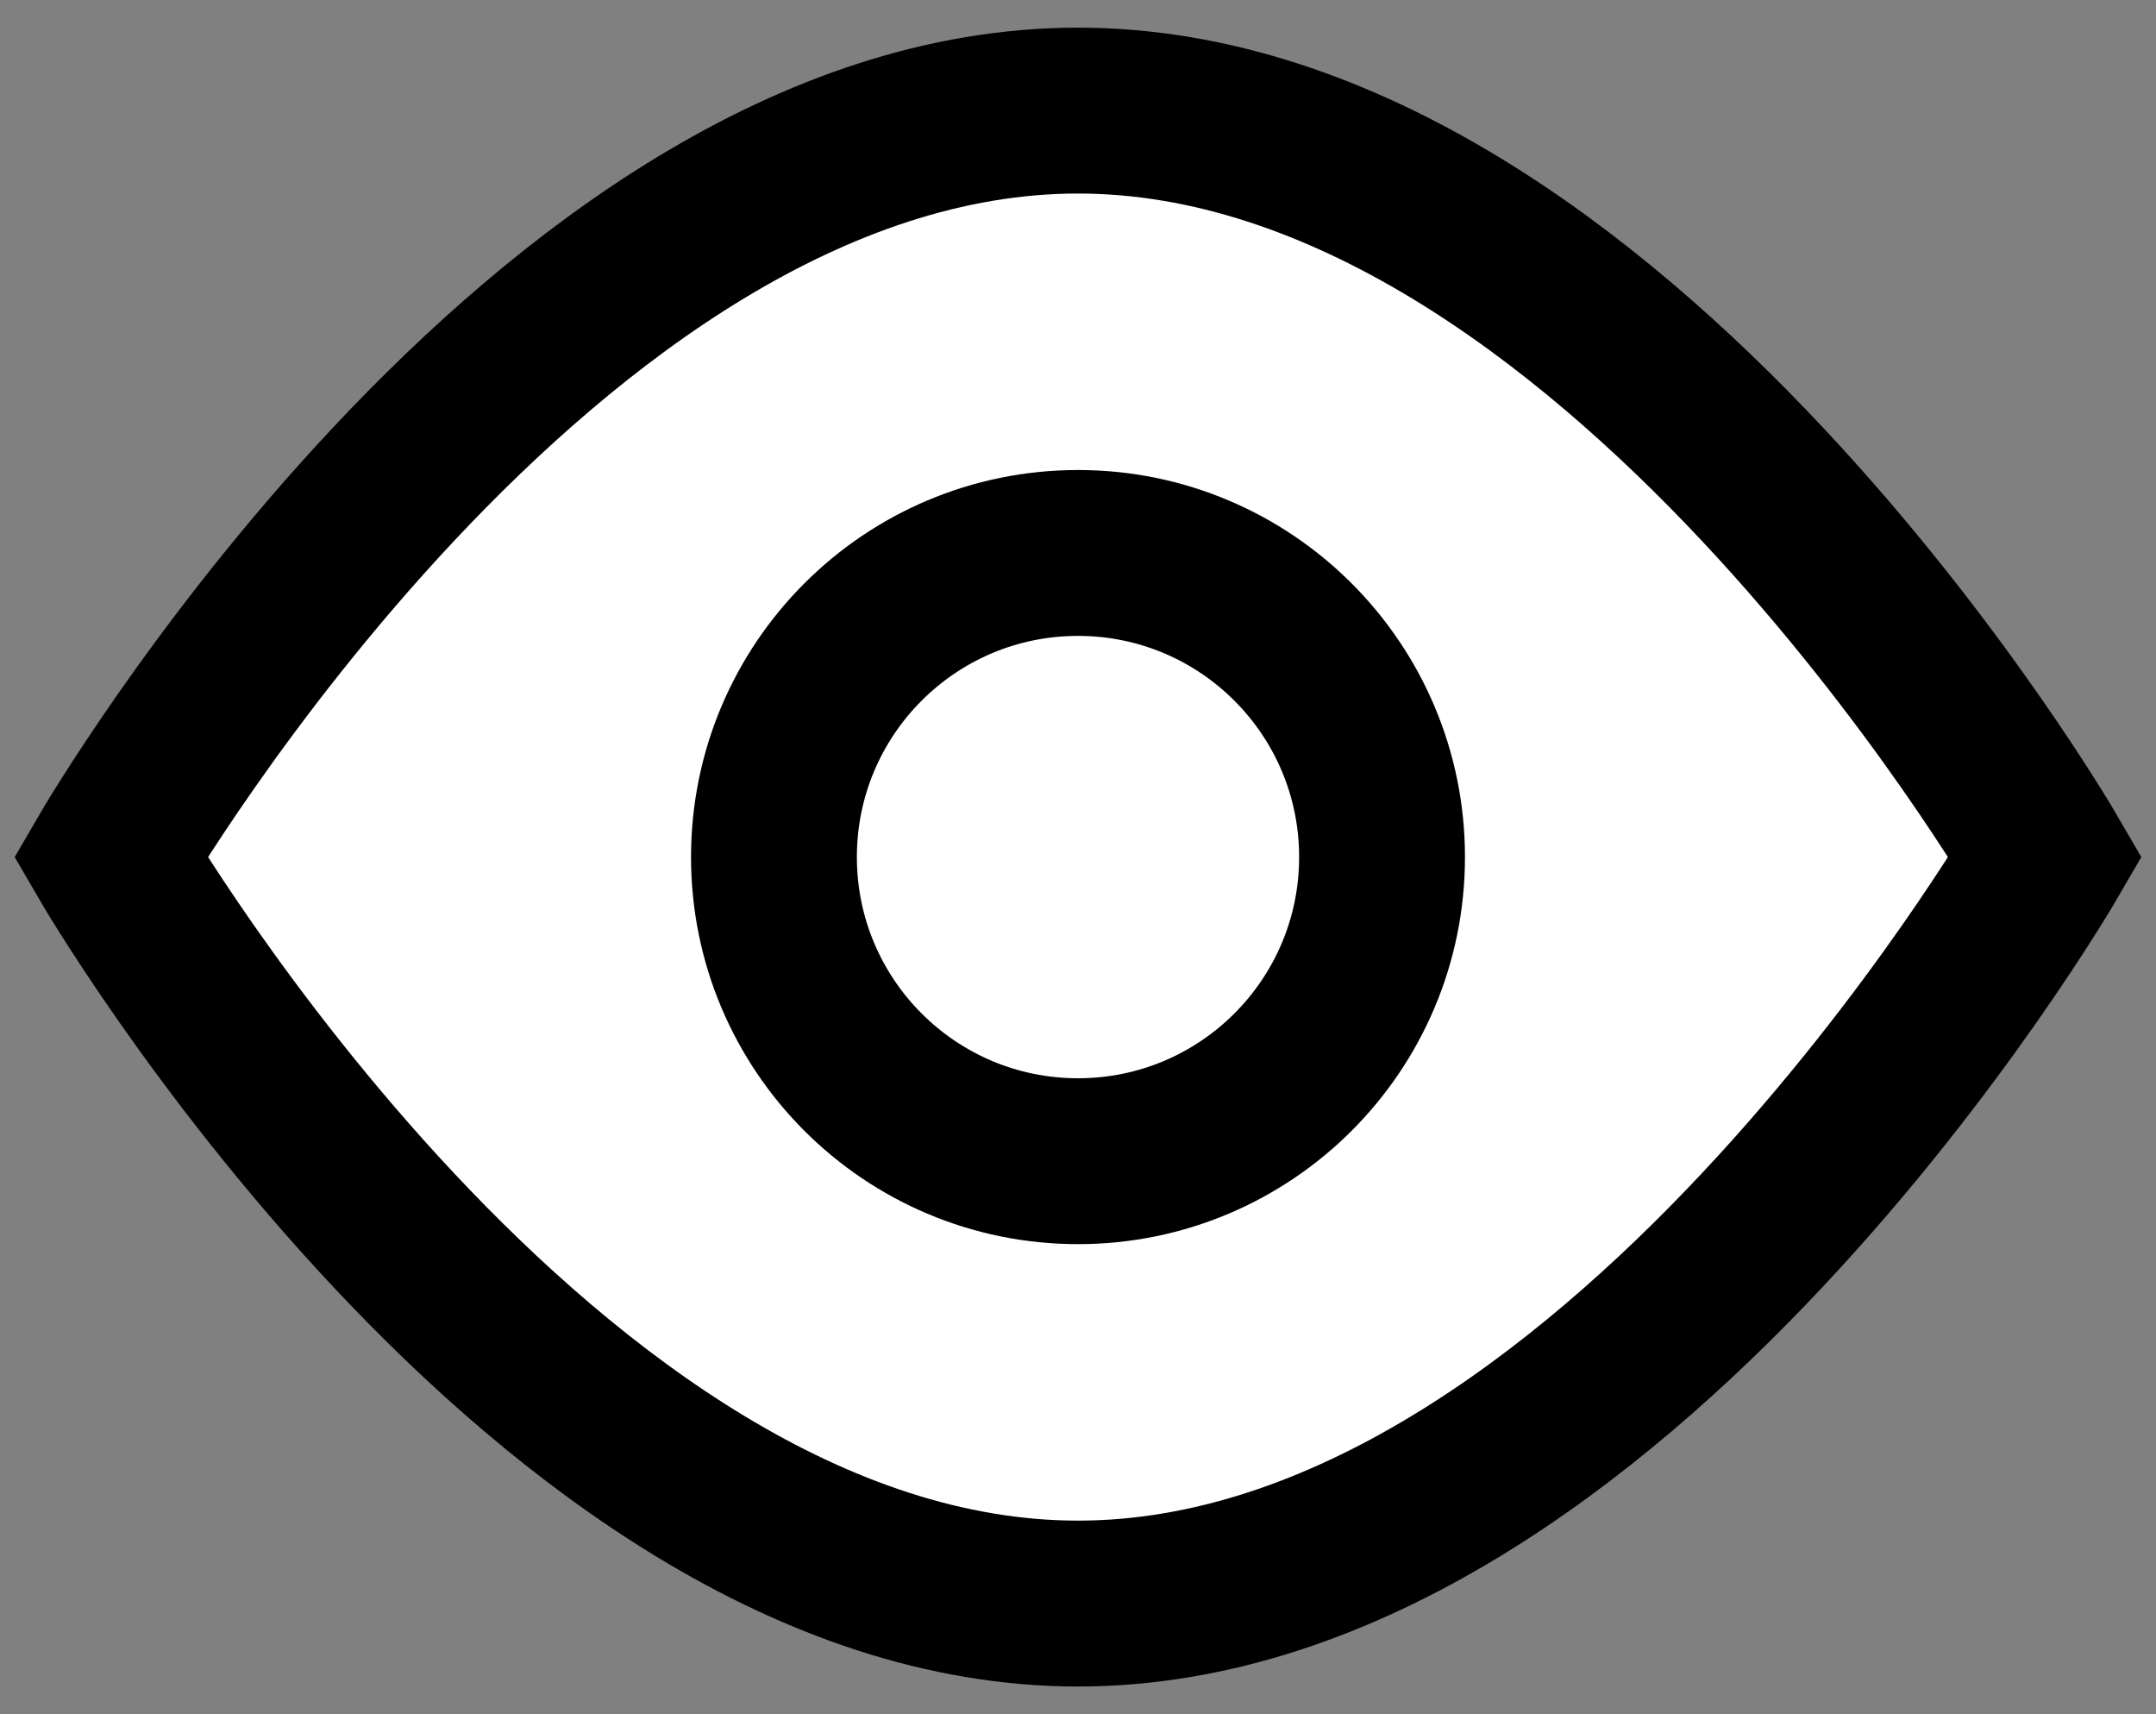 <?xml version="1.0" encoding="UTF-8"?>
<svg width="39px" height="31px" viewBox="0 0 39 31" version="1.1" xmlns="http://www.w3.org/2000/svg" xmlns:xlink="http://www.w3.org/1999/xlink">
    <rect x="0" y="0" width="39" height="31" fill="#808080" stroke="none"/>
    <!-- Generator: Sketch 52.5 (67469) - http://www.bohemiancoding.com/sketch -->
    <title>Tiny Preview Icon</title>
    <desc>Created with Sketch.</desc>
    <g id="Desktop" stroke="none" stroke-width="1" fill="none" fill-rule="evenodd">
        <g id="Landing-Page" transform="translate(-468, -2429)">
            <g id="Make-Kit" transform="translate(44, 1675)">
                <g id="Themes" transform="translate(2, 259)">
                    <g id="Theme-Two" transform="translate(400, 76)">
                        <g id="Preview" transform="translate(24, 421)">
                            <g id="Tiny-Preview-Icon">
                                <g>
                                    <path d="M35,13.5 C35,13.5 27.165,27 17.5,27 C7.835,27 0,13.5 0,13.5 C0,13.5 7.835,0 17.5,0 C27.165,0 35,13.5 35,13.5" id="Fill-1" fill="#FFFFFF"></path>
                                    <path d="M35,13.5 C35,13.5 27.165,27 17.5,27 C7.835,27 0,13.5 0,13.5 C0,13.5 7.835,0 17.5,0 C27.165,0 35,13.5 35,13.5 Z" id="Stroke-3" stroke="#000000" stroke-width="3"></path>
                                    <path d="M25,13.5 C25,17.642 21.642,21 17.5,21 C13.358,21 10,17.642 10,13.5 C10,9.358 13.358,6 17.5,6 C21.642,6 25,9.358 25,13.5" id="Fill-5" fill="#FFFFFF"></path>
                                    <path d="M23,13.5 C23,16.538 20.538,19 17.5,19 C14.462,19 12,16.538 12,13.5 C12,10.462 14.462,8 17.5,8 C20.538,8 23,10.462 23,13.5 Z" id="Stroke-7" stroke="#000000" stroke-width="3"></path>
                                </g>
                            </g>
                        </g>
                    </g>
                </g>
            </g>
        </g>
    </g>
</svg>